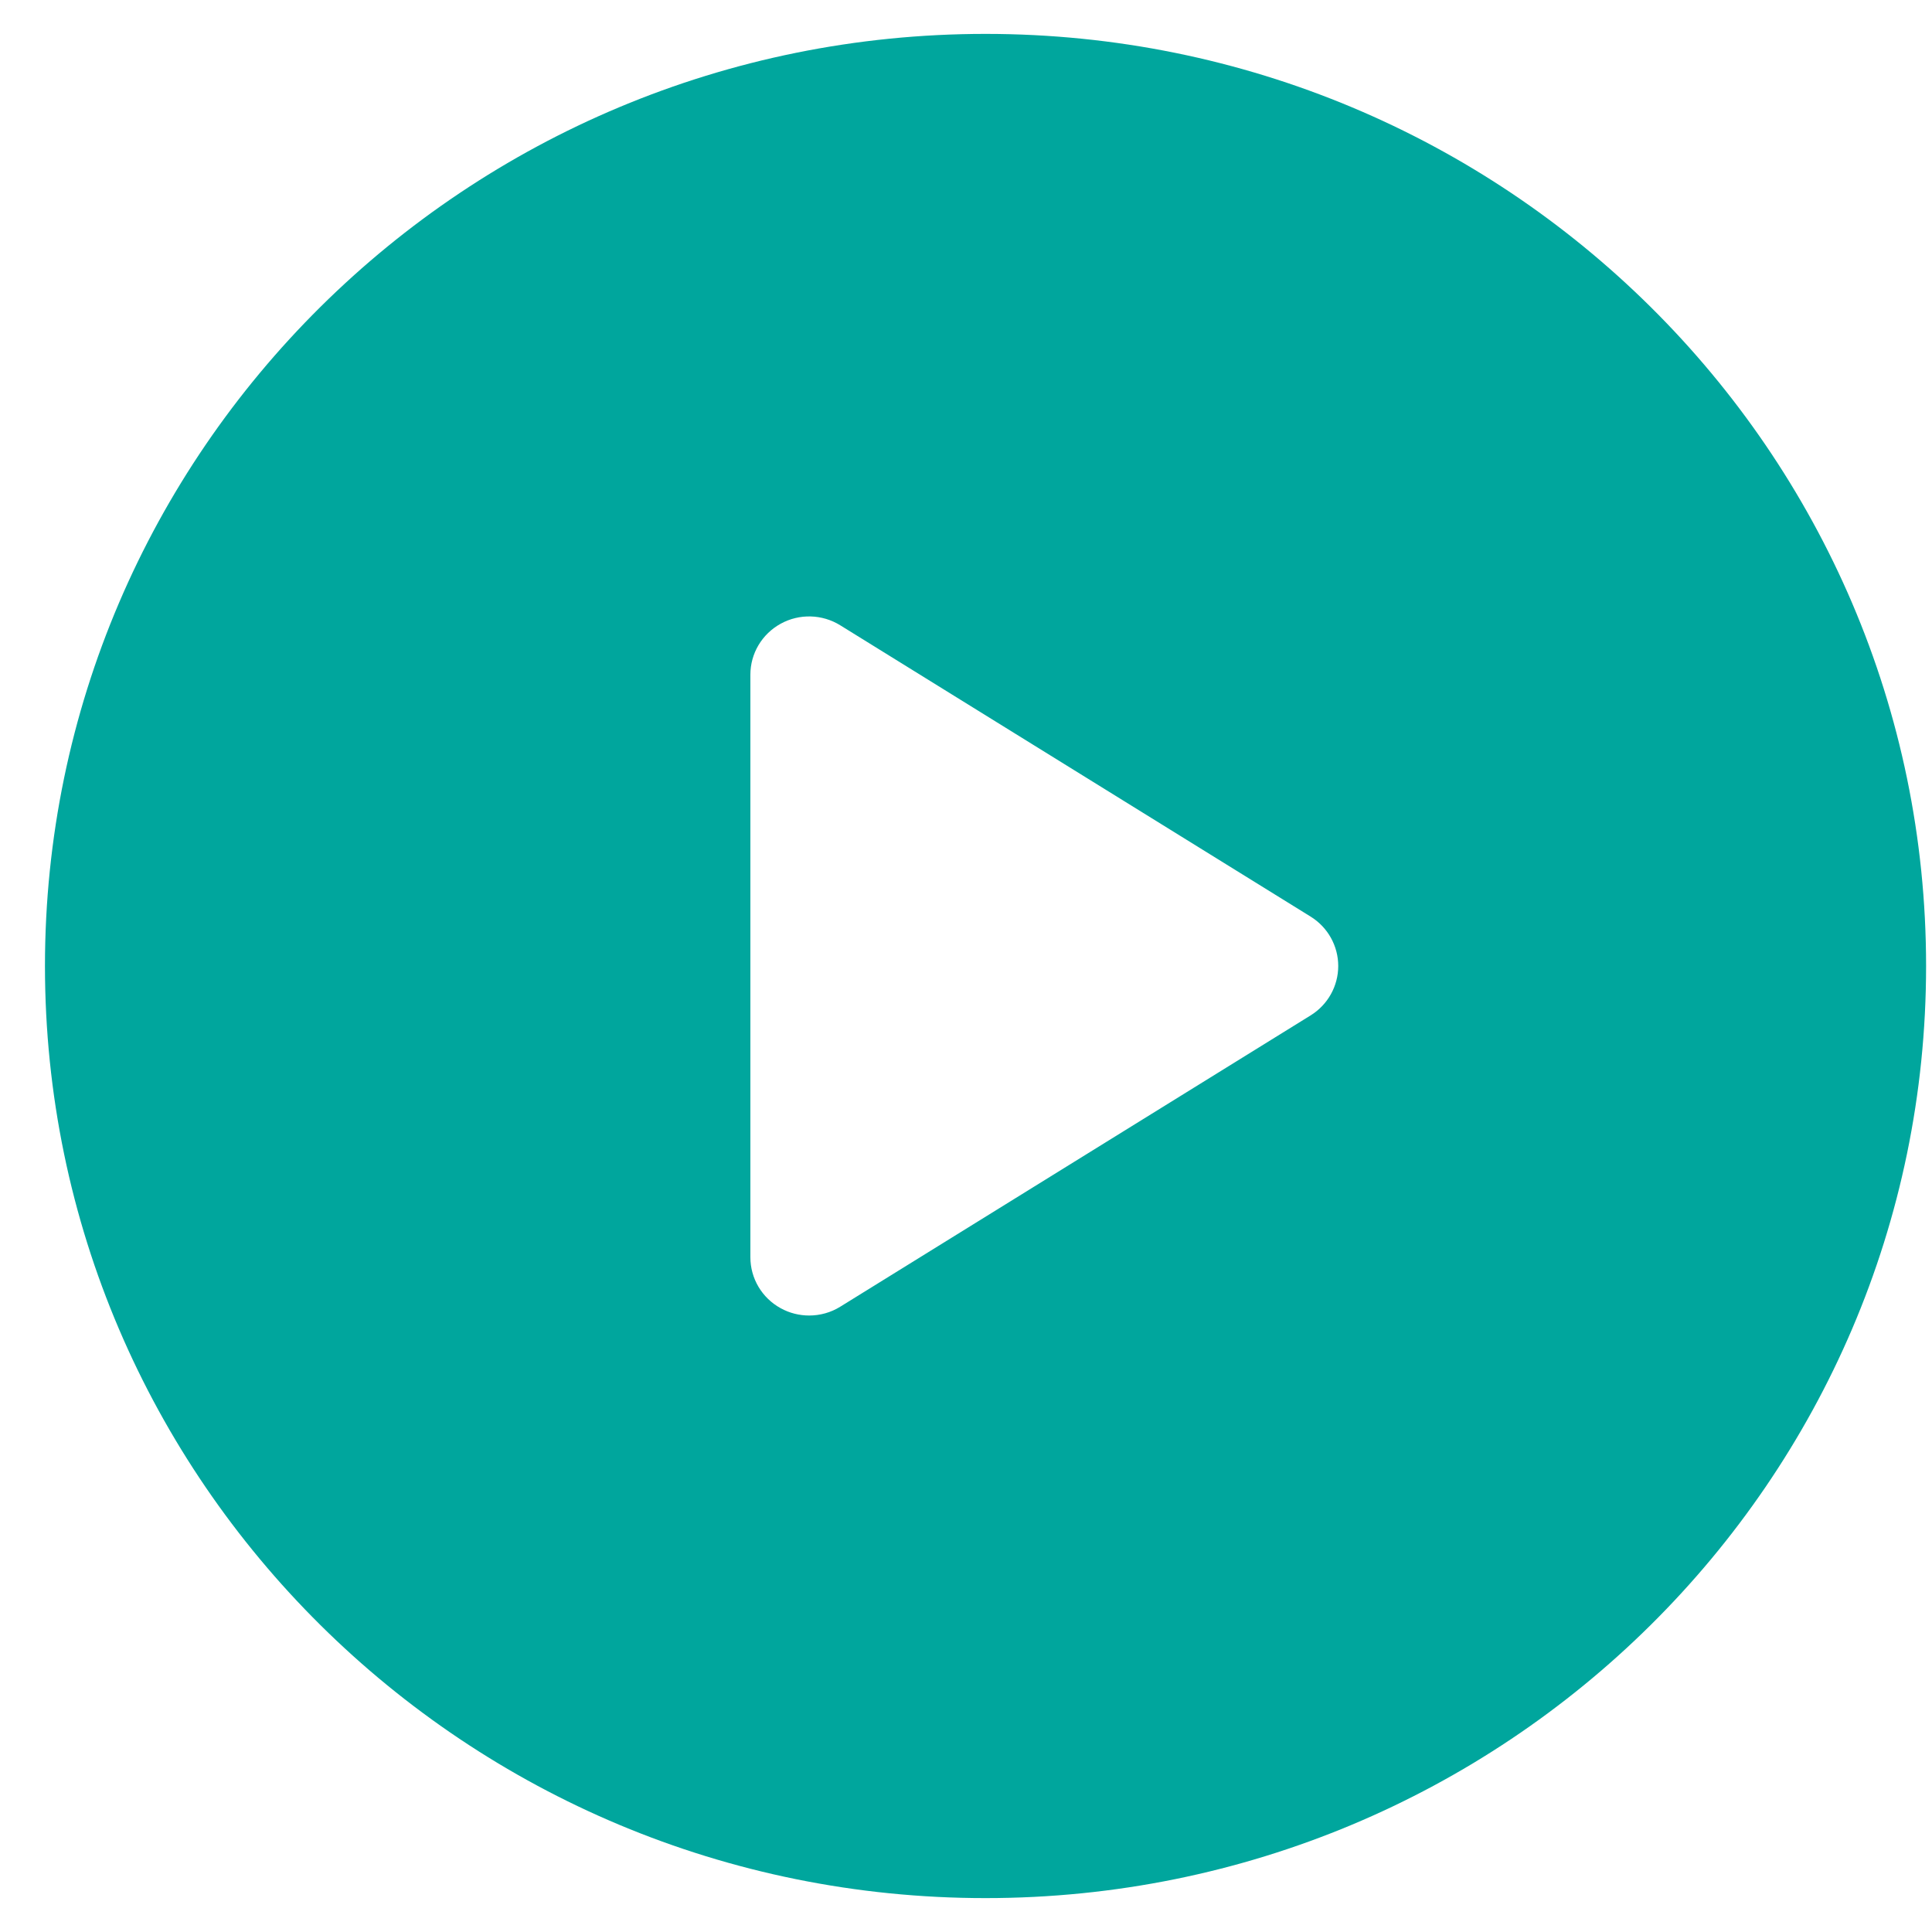 <svg width="33" height="33" viewBox="0 0 33 33" fill="none" xmlns="http://www.w3.org/2000/svg">
<g id="free-icon-play-button-109197 1">
<g clip-path="url(#clip0_204_2063)">
<path id="Vector" d="M16.833 0.579C7.961 0.579 0.768 7.707 0.768 16.5C0.768 25.293 7.961 32.421 16.833 32.421C25.706 32.421 32.899 25.293 32.899 16.5C32.899 7.707 25.706 0.579 16.833 0.579ZM22.386 17.344L14.353 22.319C14.191 22.42 14.006 22.47 13.821 22.47C13.654 22.47 13.486 22.429 13.334 22.345C13.015 22.17 12.817 21.837 12.817 21.475V11.524C12.817 11.162 13.015 10.83 13.334 10.654C13.653 10.478 14.044 10.489 14.353 10.681L22.386 15.656C22.68 15.838 22.858 16.157 22.858 16.5C22.858 16.843 22.68 17.162 22.386 17.344Z" fill="#00A69D"/>
</g>
</g>
<defs>
<clipPath id="clip0_204_2063">
<rect x="0.768" y="0.579" width="32.132" height="31.842" rx="8" fill="white"/>
</clipPath>
</defs>
</svg>
